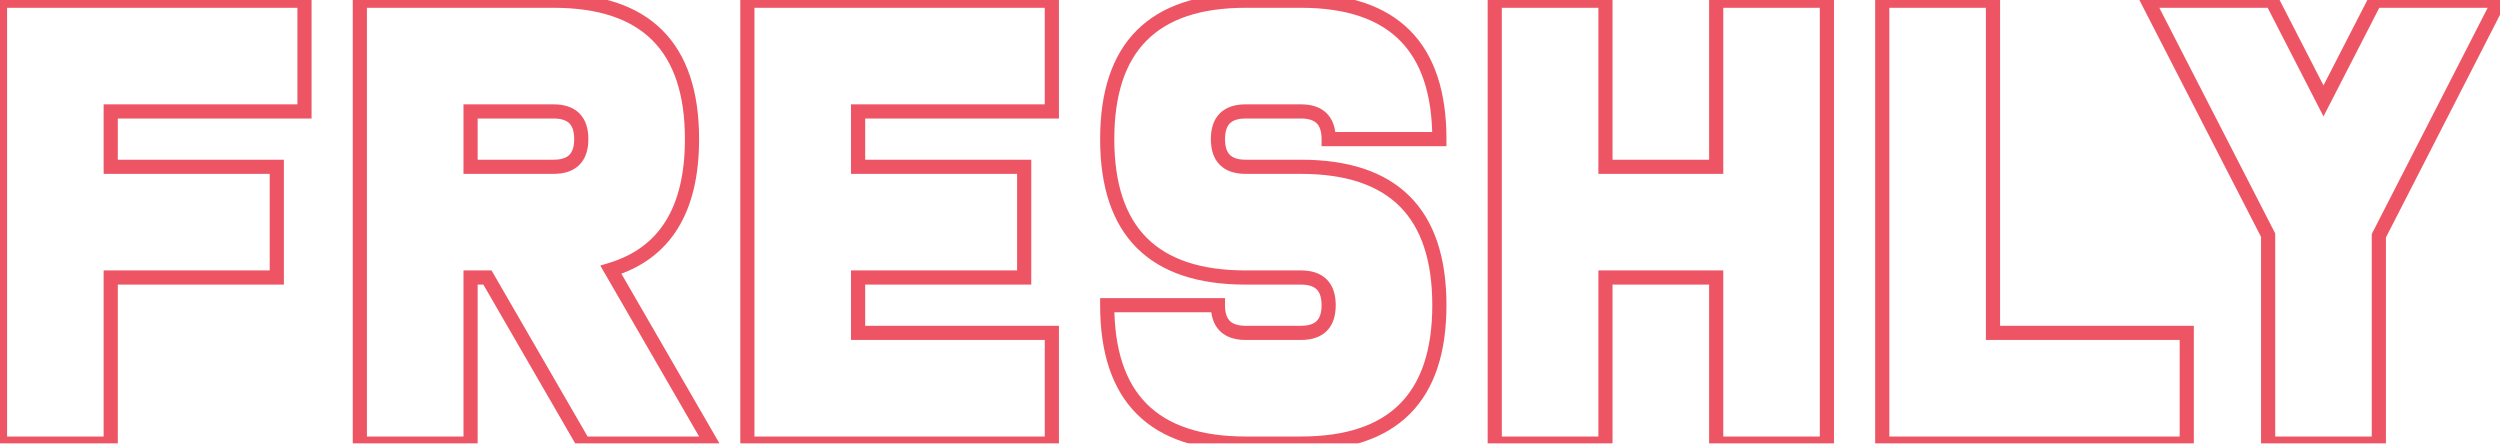 <svg width="1764" height="313" viewBox="0 0 1764 313" fill="none" xmlns="http://www.w3.org/2000/svg">
<mask id="path-1-outside-1_182_277" maskUnits="userSpaceOnUse" x="-5" y="-5" width="1777" height="323" fill="black">
<rect fill="white" x="-5" y="-5" width="1777" height="323"/>
<path d="M214.844 0.5V78.625H78.125V117.688H195.312V195.812H78.125V313H0V0.5H214.844ZM253.906 0.5H390.625C455.729 0.5 488.281 33.052 488.281 98.156C488.281 148.026 469.206 178.755 431.055 190.344L501.953 313H411.719L343.945 195.812H332.031V313H253.906V0.5ZM332.031 78.625V117.688H390.625C403.646 117.688 410.156 111.177 410.156 98.156C410.156 85.135 403.646 78.625 390.625 78.625H332.031ZM605.469 234.875H742.188V313H527.344V0.5H742.188V78.625H605.469V117.688H722.656V195.812H605.469V234.875ZM917.969 0.5C983.073 0.5 1015.62 33.052 1015.62 98.156H937.5C937.5 85.135 930.99 78.625 917.969 78.625H878.906C865.885 78.625 859.375 85.135 859.375 98.156C859.375 111.177 865.885 117.688 878.906 117.688H917.969C983.073 117.688 1015.62 150.24 1015.62 215.344C1015.62 280.448 983.073 313 917.969 313H878.906C813.802 313 781.25 280.448 781.25 215.344H859.375C859.375 228.365 865.885 234.875 878.906 234.875H917.969C930.99 234.875 937.5 228.365 937.5 215.344C937.5 202.323 930.99 195.812 917.969 195.812H878.906C813.802 195.812 781.25 163.26 781.25 98.156C781.25 33.052 813.802 0.5 878.906 0.5H917.969ZM1132.81 195.812V313H1054.69V0.5H1132.81V117.688H1210.94V0.5H1289.06V313H1210.94V195.812H1132.81ZM1328.12 0.5H1406.25V234.875H1542.97V313H1328.12V0.5ZM1639.45 71.203L1675.78 0.5H1763.48L1678.52 166.32V313H1600.39V165.93L1515.43 0.5H1603.12L1639.45 71.203Z"/>
</mask>
<path d="M214.844 0.5H219.844V-4.5H214.844V0.5ZM214.844 78.625V83.625H219.844V78.625H214.844ZM78.125 78.625V73.625H73.125V78.625H78.125ZM78.125 117.688H73.125V122.688H78.125V117.688ZM195.312 117.688H200.312V112.688H195.312V117.688ZM195.312 195.812V200.812H200.312V195.812H195.312ZM78.125 195.812V190.812H73.125V195.812H78.125ZM78.125 313V318H83.125V313H78.125ZM0 313H-5V318H0V313ZM0 0.5V-4.5H-5V0.5H0ZM209.844 0.5V78.625H219.844V0.5H209.844ZM214.844 73.625H78.125V83.625H214.844V73.625ZM73.125 78.625V117.688H83.125V78.625H73.125ZM78.125 122.688H195.312V112.688H78.125V122.688ZM190.312 117.688V195.812H200.312V117.688H190.312ZM195.312 190.812H78.125V200.812H195.312V190.812ZM73.125 195.812V313H83.125V195.812H73.125ZM78.125 308H0V318H78.125V308ZM5 313V0.5H-5V313H5ZM0 5.5H214.844V-4.5H0V5.5ZM253.906 0.5V-4.5H248.906V0.5H253.906ZM431.055 190.344L429.601 185.56L423.573 187.391L426.726 192.846L431.055 190.344ZM501.953 313V318H510.618L506.282 310.498L501.953 313ZM411.719 313L407.39 315.503L408.834 318H411.719V313ZM343.945 195.812L348.274 193.309L346.83 190.812H343.945V195.812ZM332.031 195.812V190.812H327.031V195.812H332.031ZM332.031 313V318H337.031V313H332.031ZM253.906 313H248.906V318H253.906V313ZM332.031 78.625V73.625H327.031V78.625H332.031ZM332.031 117.688H327.031V122.688H332.031V117.688ZM253.906 5.5H390.625V-4.5H253.906V5.5ZM390.625 5.5C422.406 5.5 445.324 13.442 460.332 28.45C475.339 43.457 483.281 66.375 483.281 98.156H493.281C493.281 64.833 484.947 38.923 467.403 21.378C449.858 3.834 423.948 -4.5 390.625 -4.5V5.5ZM483.281 98.156C483.281 122.499 478.62 141.642 469.727 155.968C460.896 170.194 447.644 180.079 429.601 185.56L432.508 195.128C452.617 189.02 467.978 177.747 478.223 161.243C488.405 144.84 493.281 123.684 493.281 98.156H483.281ZM426.726 192.846L497.624 315.502L506.282 310.498L435.384 187.842L426.726 192.846ZM501.953 308H411.719V318H501.953V308ZM416.047 310.497L348.274 193.309L339.617 198.316L407.39 315.503L416.047 310.497ZM343.945 190.812H332.031V200.812H343.945V190.812ZM327.031 195.812V313H337.031V195.812H327.031ZM332.031 308H253.906V318H332.031V308ZM258.906 313V0.5H248.906V313H258.906ZM327.031 78.625V117.688H337.031V78.625H327.031ZM332.031 122.688H390.625V112.688H332.031V122.688ZM390.625 122.688C397.906 122.688 404.285 120.864 408.809 116.34C413.333 111.817 415.156 105.437 415.156 98.156H405.156C405.156 103.896 403.725 107.282 401.738 109.269C399.751 111.256 396.365 112.688 390.625 112.688V122.688ZM415.156 98.156C415.156 90.875 413.333 84.496 408.809 79.972C404.285 75.449 397.906 73.625 390.625 73.625V83.625C396.365 83.625 399.751 85.056 401.738 87.043C403.725 89.03 405.156 92.416 405.156 98.156H415.156ZM390.625 73.625H332.031V83.625H390.625V73.625ZM605.469 234.875H600.469V239.875H605.469V234.875ZM742.188 234.875H747.188V229.875H742.188V234.875ZM742.188 313V318H747.188V313H742.188ZM527.344 313H522.344V318H527.344V313ZM527.344 0.5V-4.5H522.344V0.5H527.344ZM742.188 0.5H747.188V-4.5H742.188V0.5ZM742.188 78.625V83.625H747.188V78.625H742.188ZM605.469 78.625V73.625H600.469V78.625H605.469ZM605.469 117.688H600.469V122.688H605.469V117.688ZM722.656 117.688H727.656V112.688H722.656V117.688ZM722.656 195.812V200.812H727.656V195.812H722.656ZM605.469 195.812V190.812H600.469V195.812H605.469ZM605.469 239.875H742.188V229.875H605.469V239.875ZM737.188 234.875V313H747.188V234.875H737.188ZM742.188 308H527.344V318H742.188V308ZM532.344 313V0.5H522.344V313H532.344ZM527.344 5.5H742.188V-4.5H527.344V5.5ZM737.188 0.5V78.625H747.188V0.5H737.188ZM742.188 73.625H605.469V83.625H742.188V73.625ZM600.469 78.625V117.688H610.469V78.625H600.469ZM605.469 122.688H722.656V112.688H605.469V122.688ZM717.656 117.688V195.812H727.656V117.688H717.656ZM722.656 190.812H605.469V200.812H722.656V190.812ZM600.469 195.812V234.875H610.469V195.812H600.469ZM1015.62 98.156V103.156H1020.62V98.156H1015.62ZM937.5 98.156H932.5V103.156H937.5V98.156ZM781.25 215.344V210.344H776.25V215.344H781.25ZM859.375 215.344H864.375V210.344H859.375V215.344ZM917.969 5.5C949.75 5.5 972.668 13.442 987.675 28.45C1002.68 43.457 1010.62 66.375 1010.62 98.156H1020.62C1020.62 64.833 1012.29 38.923 994.746 21.378C977.202 3.834 951.292 -4.5 917.969 -4.5V5.5ZM1015.62 93.156H937.5V103.156H1015.62V93.156ZM942.5 98.156C942.5 90.875 940.676 84.496 936.153 79.972C931.629 75.449 925.25 73.625 917.969 73.625V83.625C923.708 83.625 927.095 85.056 929.082 87.043C931.068 89.03 932.5 92.416 932.5 98.156H942.5ZM917.969 73.625H878.906V83.625H917.969V73.625ZM878.906 73.625C871.625 73.625 865.246 75.449 860.722 79.972C856.199 84.496 854.375 90.875 854.375 98.156H864.375C864.375 92.416 865.807 89.03 867.793 87.043C869.78 85.056 873.167 83.625 878.906 83.625V73.625ZM854.375 98.156C854.375 105.437 856.199 111.817 860.722 116.34C865.246 120.864 871.625 122.688 878.906 122.688V112.688C873.167 112.688 869.78 111.256 867.793 109.269C865.807 107.282 864.375 103.896 864.375 98.156H854.375ZM878.906 122.688H917.969V112.688H878.906V122.688ZM917.969 122.688C949.75 122.688 972.668 130.629 987.675 145.637C1002.68 160.645 1010.62 183.562 1010.62 215.344H1020.62C1020.62 182.021 1012.29 156.11 994.746 138.566C977.202 121.022 951.292 112.688 917.969 112.688V122.688ZM1010.62 215.344C1010.62 247.125 1002.68 270.043 987.675 285.05C972.668 300.058 949.75 308 917.969 308V318C951.292 318 977.202 309.666 994.746 292.121C1012.29 274.577 1020.62 248.667 1020.62 215.344H1010.62ZM917.969 308H878.906V318H917.969V308ZM878.906 308C847.125 308 824.207 300.058 809.2 285.05C794.192 270.043 786.25 247.125 786.25 215.344H776.25C776.25 248.667 784.584 274.577 802.129 292.121C819.673 309.666 845.583 318 878.906 318V308ZM781.25 220.344H859.375V210.344H781.25V220.344ZM854.375 215.344C854.375 222.625 856.199 229.004 860.722 233.528C865.246 238.051 871.625 239.875 878.906 239.875V229.875C873.167 229.875 869.78 228.443 867.793 226.457C865.807 224.47 864.375 221.083 864.375 215.344H854.375ZM878.906 239.875H917.969V229.875H878.906V239.875ZM917.969 239.875C925.25 239.875 931.629 238.051 936.153 233.528C940.676 229.004 942.5 222.625 942.5 215.344H932.5C932.5 221.083 931.068 224.47 929.082 226.457C927.095 228.443 923.708 229.875 917.969 229.875V239.875ZM942.5 215.344C942.5 208.063 940.676 201.683 936.153 197.16C931.629 192.636 925.25 190.812 917.969 190.812V200.812C923.708 200.812 927.095 202.244 929.082 204.231C931.068 206.218 932.5 209.604 932.5 215.344H942.5ZM917.969 190.812H878.906V200.812H917.969V190.812ZM878.906 190.812C847.125 190.812 824.207 182.871 809.2 167.863C794.192 152.855 786.25 129.938 786.25 98.156H776.25C776.25 131.479 784.584 157.39 802.129 174.934C819.673 192.478 845.583 200.812 878.906 200.812V190.812ZM786.25 98.156C786.25 66.375 794.192 43.457 809.2 28.45C824.207 13.442 847.125 5.5 878.906 5.5V-4.5C845.583 -4.5 819.673 3.834 802.129 21.378C784.584 38.923 776.25 64.833 776.25 98.156H786.25ZM878.906 5.5H917.969V-4.5H878.906V5.5ZM1132.81 195.812V190.812H1127.81V195.812H1132.81ZM1132.81 313V318H1137.81V313H1132.81ZM1054.69 313H1049.69V318H1054.69V313ZM1054.69 0.5V-4.5H1049.69V0.5H1054.69ZM1132.81 0.5H1137.81V-4.5H1132.81V0.5ZM1132.81 117.688H1127.81V122.688H1132.81V117.688ZM1210.94 117.688V122.688H1215.94V117.688H1210.94ZM1210.94 0.5V-4.5H1205.94V0.5H1210.94ZM1289.06 0.5H1294.06V-4.5H1289.06V0.5ZM1289.06 313V318H1294.06V313H1289.06ZM1210.94 313H1205.94V318H1210.94V313ZM1210.94 195.812H1215.94V190.812H1210.94V195.812ZM1127.81 195.812V313H1137.81V195.812H1127.81ZM1132.81 308H1054.69V318H1132.81V308ZM1059.69 313V0.5H1049.69V313H1059.69ZM1054.69 5.5H1132.81V-4.5H1054.69V5.5ZM1127.81 0.5V117.688H1137.81V0.5H1127.81ZM1132.81 122.688H1210.94V112.688H1132.81V122.688ZM1215.94 117.688V0.5H1205.94V117.688H1215.94ZM1210.94 5.5H1289.06V-4.5H1210.94V5.5ZM1284.06 0.5V313H1294.06V0.5H1284.06ZM1289.06 308H1210.94V318H1289.06V308ZM1215.94 313V195.812H1205.94V313H1215.94ZM1210.94 190.812H1132.81V200.812H1210.94V190.812ZM1328.12 0.5V-4.5H1323.12V0.5H1328.12ZM1406.25 0.5H1411.25V-4.5H1406.25V0.5ZM1406.25 234.875H1401.25V239.875H1406.25V234.875ZM1542.97 234.875H1547.97V229.875H1542.97V234.875ZM1542.97 313V318H1547.97V313H1542.97ZM1328.12 313H1323.12V318H1328.12V313ZM1328.12 5.5H1406.25V-4.5H1328.12V5.5ZM1401.25 0.5V234.875H1411.25V0.5H1401.25ZM1406.25 239.875H1542.97V229.875H1406.25V239.875ZM1537.97 234.875V313H1547.97V234.875H1537.97ZM1542.97 308H1328.12V318H1542.97V308ZM1333.12 313V0.5H1323.12V313H1333.12ZM1639.45 71.203L1635.01 73.488L1639.45 82.144L1643.9 73.488L1639.45 71.203ZM1675.78 0.5V-4.5H1672.73L1671.33 -1.785L1675.78 0.5ZM1763.48 0.5L1767.93 2.78L1771.66 -4.5H1763.48V0.5ZM1678.52 166.32L1674.07 164.04L1673.52 165.114V166.32H1678.52ZM1678.52 313V318H1683.52V313H1678.52ZM1600.39 313H1595.39V318H1600.39V313ZM1600.39 165.93H1605.39V164.721L1604.84 163.645L1600.39 165.93ZM1515.43 0.5V-4.5H1507.24L1510.98 2.784L1515.43 0.5ZM1603.12 0.5L1607.57 -1.785L1606.18 -4.5H1603.12V0.5ZM1643.9 73.488L1680.23 2.785L1671.33 -1.785L1635.01 68.918L1643.9 73.488ZM1675.78 5.5H1763.48V-4.5H1675.78V5.5ZM1759.03 -1.78L1674.07 164.04L1682.97 168.6L1767.93 2.78L1759.03 -1.78ZM1673.52 166.32V313H1683.52V166.32H1673.52ZM1678.52 308H1600.39V318H1678.52V308ZM1605.39 313V165.93H1595.39V313H1605.39ZM1604.84 163.645L1519.88 -1.784L1510.98 2.784L1595.94 168.214L1604.84 163.645ZM1515.43 5.5H1603.12V-4.5H1515.43V5.5ZM1598.68 2.785L1635.01 73.488L1643.9 68.918L1607.57 -1.785L1598.68 2.785Z" fill="#EE5564" mask="url(#path-1-outside-1_182_277)"/>
</svg>
